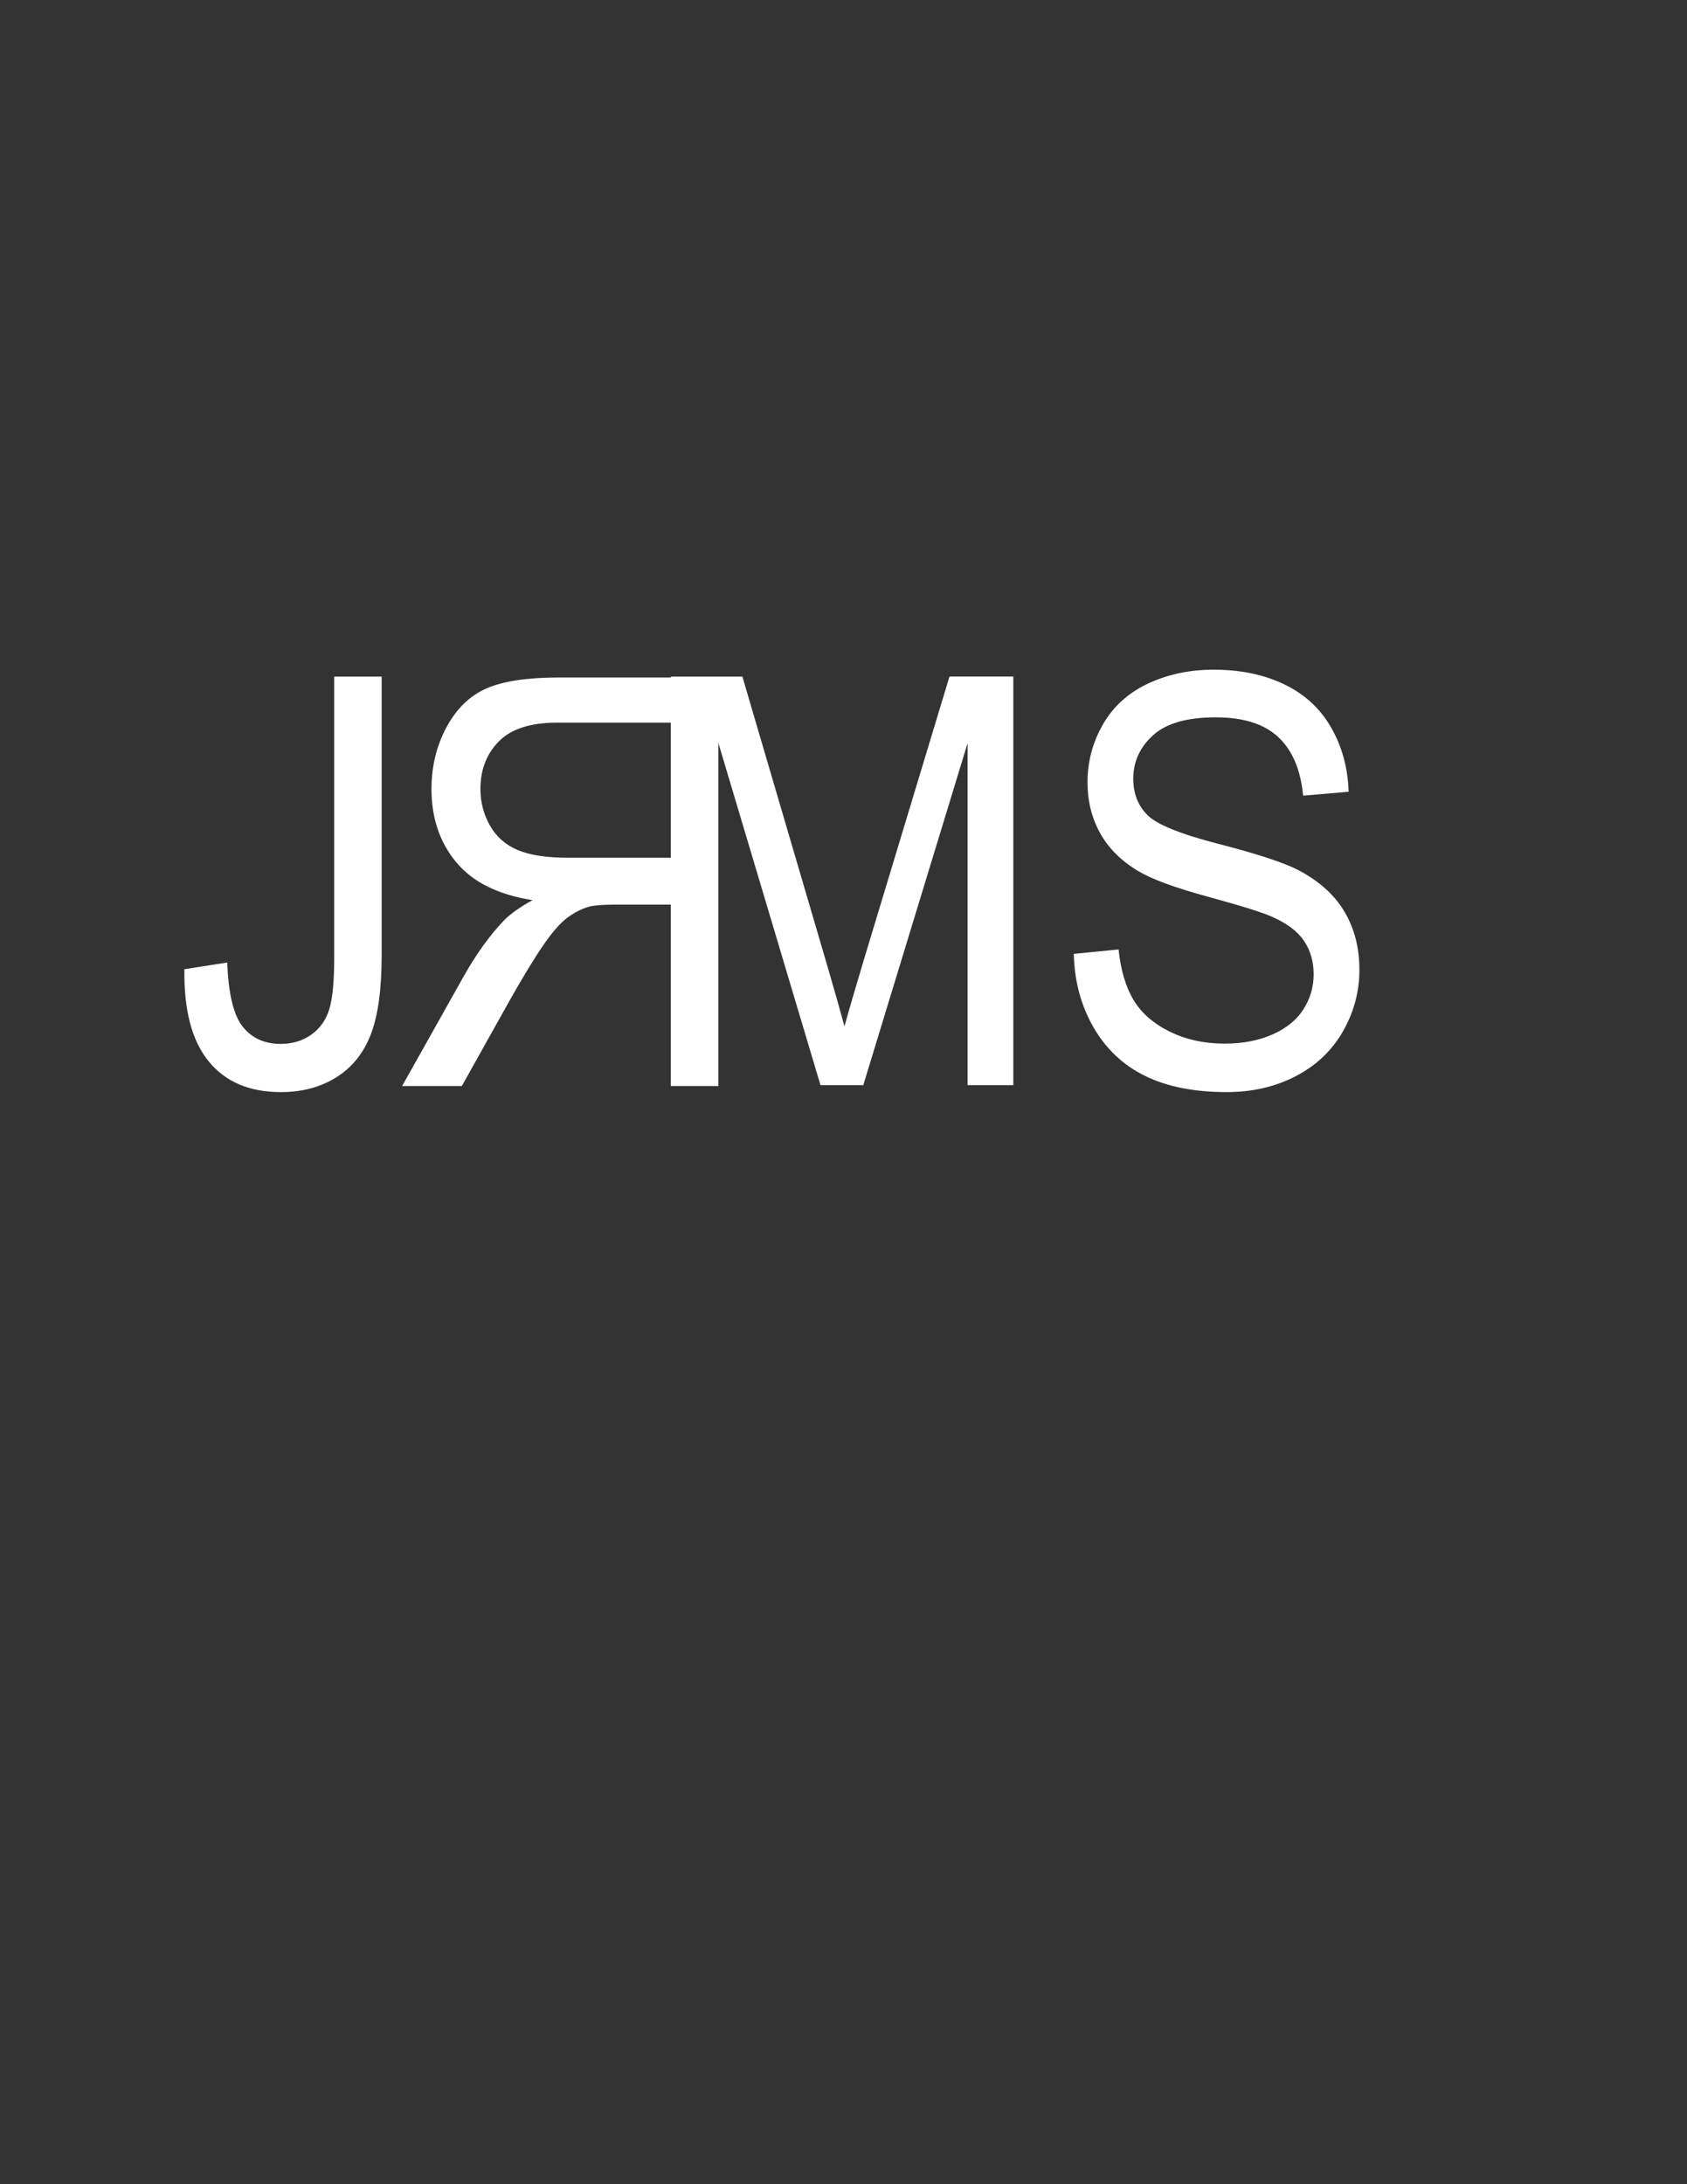 <?xml version="1.0" encoding="utf-8"?>
<!-- Generator: Adobe Illustrator 23.0.6, SVG Export Plug-In . SVG Version: 6.00 Build 0)  -->
<svg version="1.1" id="Layer_1" xmlns="http://www.w3.org/2000/svg" xmlns:xlink="http://www.w3.org/1999/xlink" x="0px" y="0px"
	 viewBox="0 0 612 792" style="enable-background:new 0 0 612 792;" xml:space="preserve">
<rect x="0" y="0" width="612" height="792" fill="#333333" stroke="none"/>
<style type="text/css">
	.st0{fill:#FFFFFF;}
</style>
<g>
	<path class="st0" d="M138.46,245.34v100.95c0,12.4-1.31,22-3.95,28.8c-2.63,6.81-6.8,11.99-12.52,15.56
		c-5.71,3.57-12.41,5.35-20.11,5.35c-11.42,0-20.17-3.74-26.23-11.21c-6.07-7.48-8.99-18.6-8.75-33.35l15.54-2.43
		c0.41,11.32,2.28,19.06,5.59,23.24c3.32,4.18,7.9,6.27,13.76,6.27c4.32,0,8.05-1.12,11.19-3.39c3.14-2.26,5.3-5.32,6.48-9.19
		c1.19-3.88,1.78-10.06,1.78-18.54V245.34H138.46z"/>
	<path class="st0" d="M145.88,393.8h21.66l17.23-30.82c5.03-8.89,9.17-15.69,12.43-20.41c3.25-4.71,6.17-8.02,8.74-9.9
		c2.58-1.88,5.2-3.19,7.86-3.94c1.95-0.47,5.15-0.71,9.59-0.71h19.98v65.78h17.22V245.66h-57.71c-11.6,0-20.42,1.33-26.46,3.99
		c-6.04,2.66-10.86,7.36-14.47,14.1c-3.61,6.73-5.42,14.18-5.42,22.33c0,10.51,2.99,19.37,8.97,26.57
		c5.98,7.21,15.21,11.79,27.7,13.75c-4.56,2.49-8.02,4.95-10.39,7.37c-5.03,5.26-9.79,11.82-14.29,19.71L145.88,393.8z
		 M187.87,308.26c-4.43-1.85-7.81-4.82-10.12-8.89c-2.31-4.07-3.46-8.51-3.46-13.29c0-7.01,2.24-12.77,6.7-17.28
		c4.47-4.51,11.53-6.77,21.18-6.77h41.2v49h-37.03C198.47,311.03,192.31,310.11,187.87,308.26z"/>
	<path class="st0" d="M367.61,245.34v148.14h-16.6V269.49l-37.83,123.98h-15.53L260,267.37v126.11h-16.6V245.34h25.92l30.81,104.88
		c2.84,9.77,4.92,17.08,6.22,21.93c1.48-5.39,3.79-13.3,6.92-23.75l31.17-103.07H367.61z"/>
	<path class="st0" d="M493.16,351.64c0,7.88-1.98,15.32-5.95,22.28c-3.96,6.98-9.66,12.4-17.09,16.27
		c-7.43,3.87-15.79,5.81-25.08,5.81c-11.78,0-21.65-1.95-29.61-5.85c-7.97-3.91-14.21-9.79-18.74-17.64
		c-4.53-7.85-6.91-16.72-7.15-26.63l16.25-1.61c0.77,7.41,2.56,13.49,5.37,18.24c2.82,4.75,7.18,8.58,13.1,11.52
		c5.92,2.93,12.58,4.39,19.98,4.39c6.57,0,12.37-1.1,17.4-3.33c5.03-2.22,8.78-5.27,11.23-9.14c2.46-3.88,3.69-8.1,3.69-12.68
		c0-4.65-1.19-8.72-3.55-12.18c-2.37-3.47-6.28-6.38-11.72-8.74c-3.5-1.55-11.22-3.96-23.18-7.22c-11.96-3.27-20.33-6.35-25.13-9.24
		c-6.21-3.7-10.84-8.3-13.89-13.8c-3.05-5.49-4.57-11.63-4.57-18.44c0-7.48,1.86-14.47,5.59-20.97c3.73-6.5,9.17-11.43,16.34-14.8
		c7.16-3.37,15.12-5.05,23.88-5.05c9.65,0,18.16,1.77,25.53,5.3c7.37,3.54,13.04,8.74,17,15.62c3.97,6.87,6.1,14.65,6.39,23.34
		l-16.51,1.42c-0.89-9.37-3.89-16.44-9.01-21.23c-5.12-4.78-12.69-7.17-22.69-7.17c-10.42,0-18.01,2.17-22.77,6.52
		c-4.77,4.34-7.15,9.58-7.15,15.71c0,5.33,1.69,9.7,5.06,13.13c3.32,3.44,11.97,6.96,25.97,10.56c14,3.61,23.6,6.76,28.81,9.45
		c7.58,3.98,13.17,9.01,16.78,15.11C491.35,336.67,493.16,343.7,493.16,351.64z"/>
</g>
</svg>
